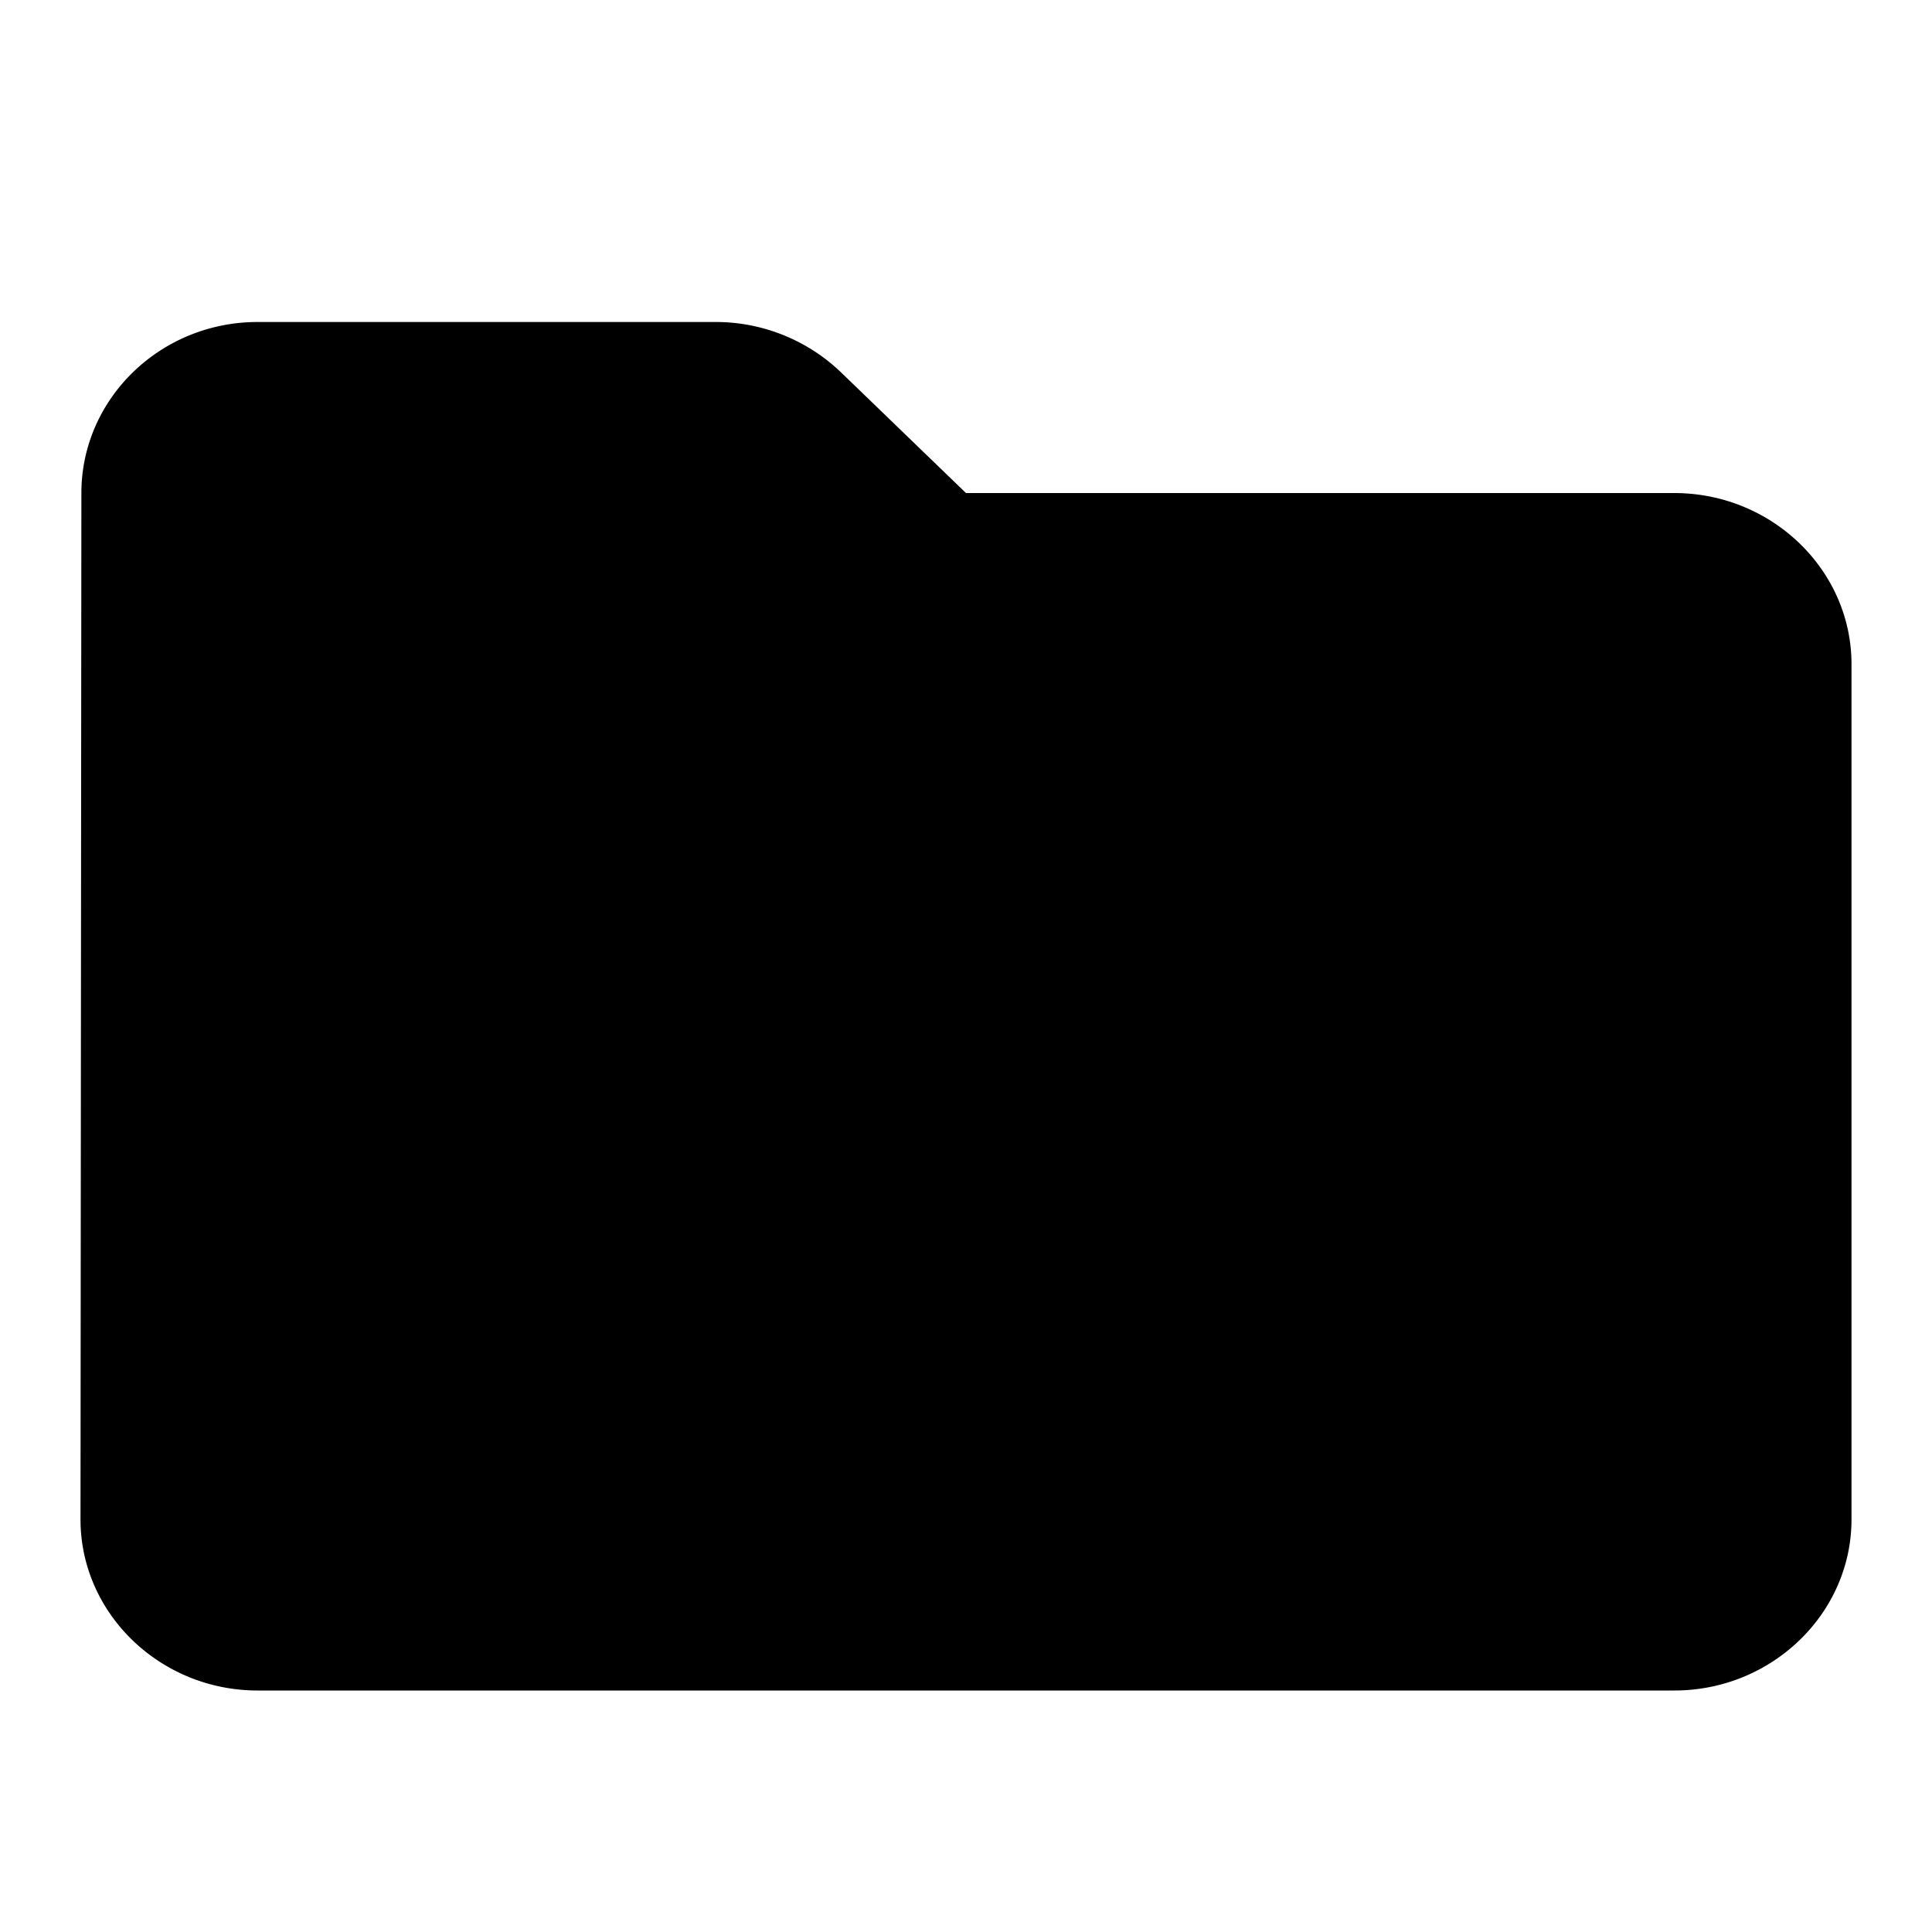 <svg width="24" height="24" xmlns="http://www.w3.org/2000/svg"><g clip-path="url(#a)"><path d="M10.449 4.627A2.247 2.247 0 0 0 8.887 4H3.2c-1.21 0-2.189.956-2.189 2.125L1 18.875C1 20.044 1.99 21 3.2 21h17.6c1.21 0 2.2-.956 2.2-2.125V8.25c0-1.169-.99-2.125-2.2-2.125H12l-1.551-1.498Z"/></g><defs><clipPath id="a"><path d="M0 0h24v24H0z"/></clipPath></defs></svg>